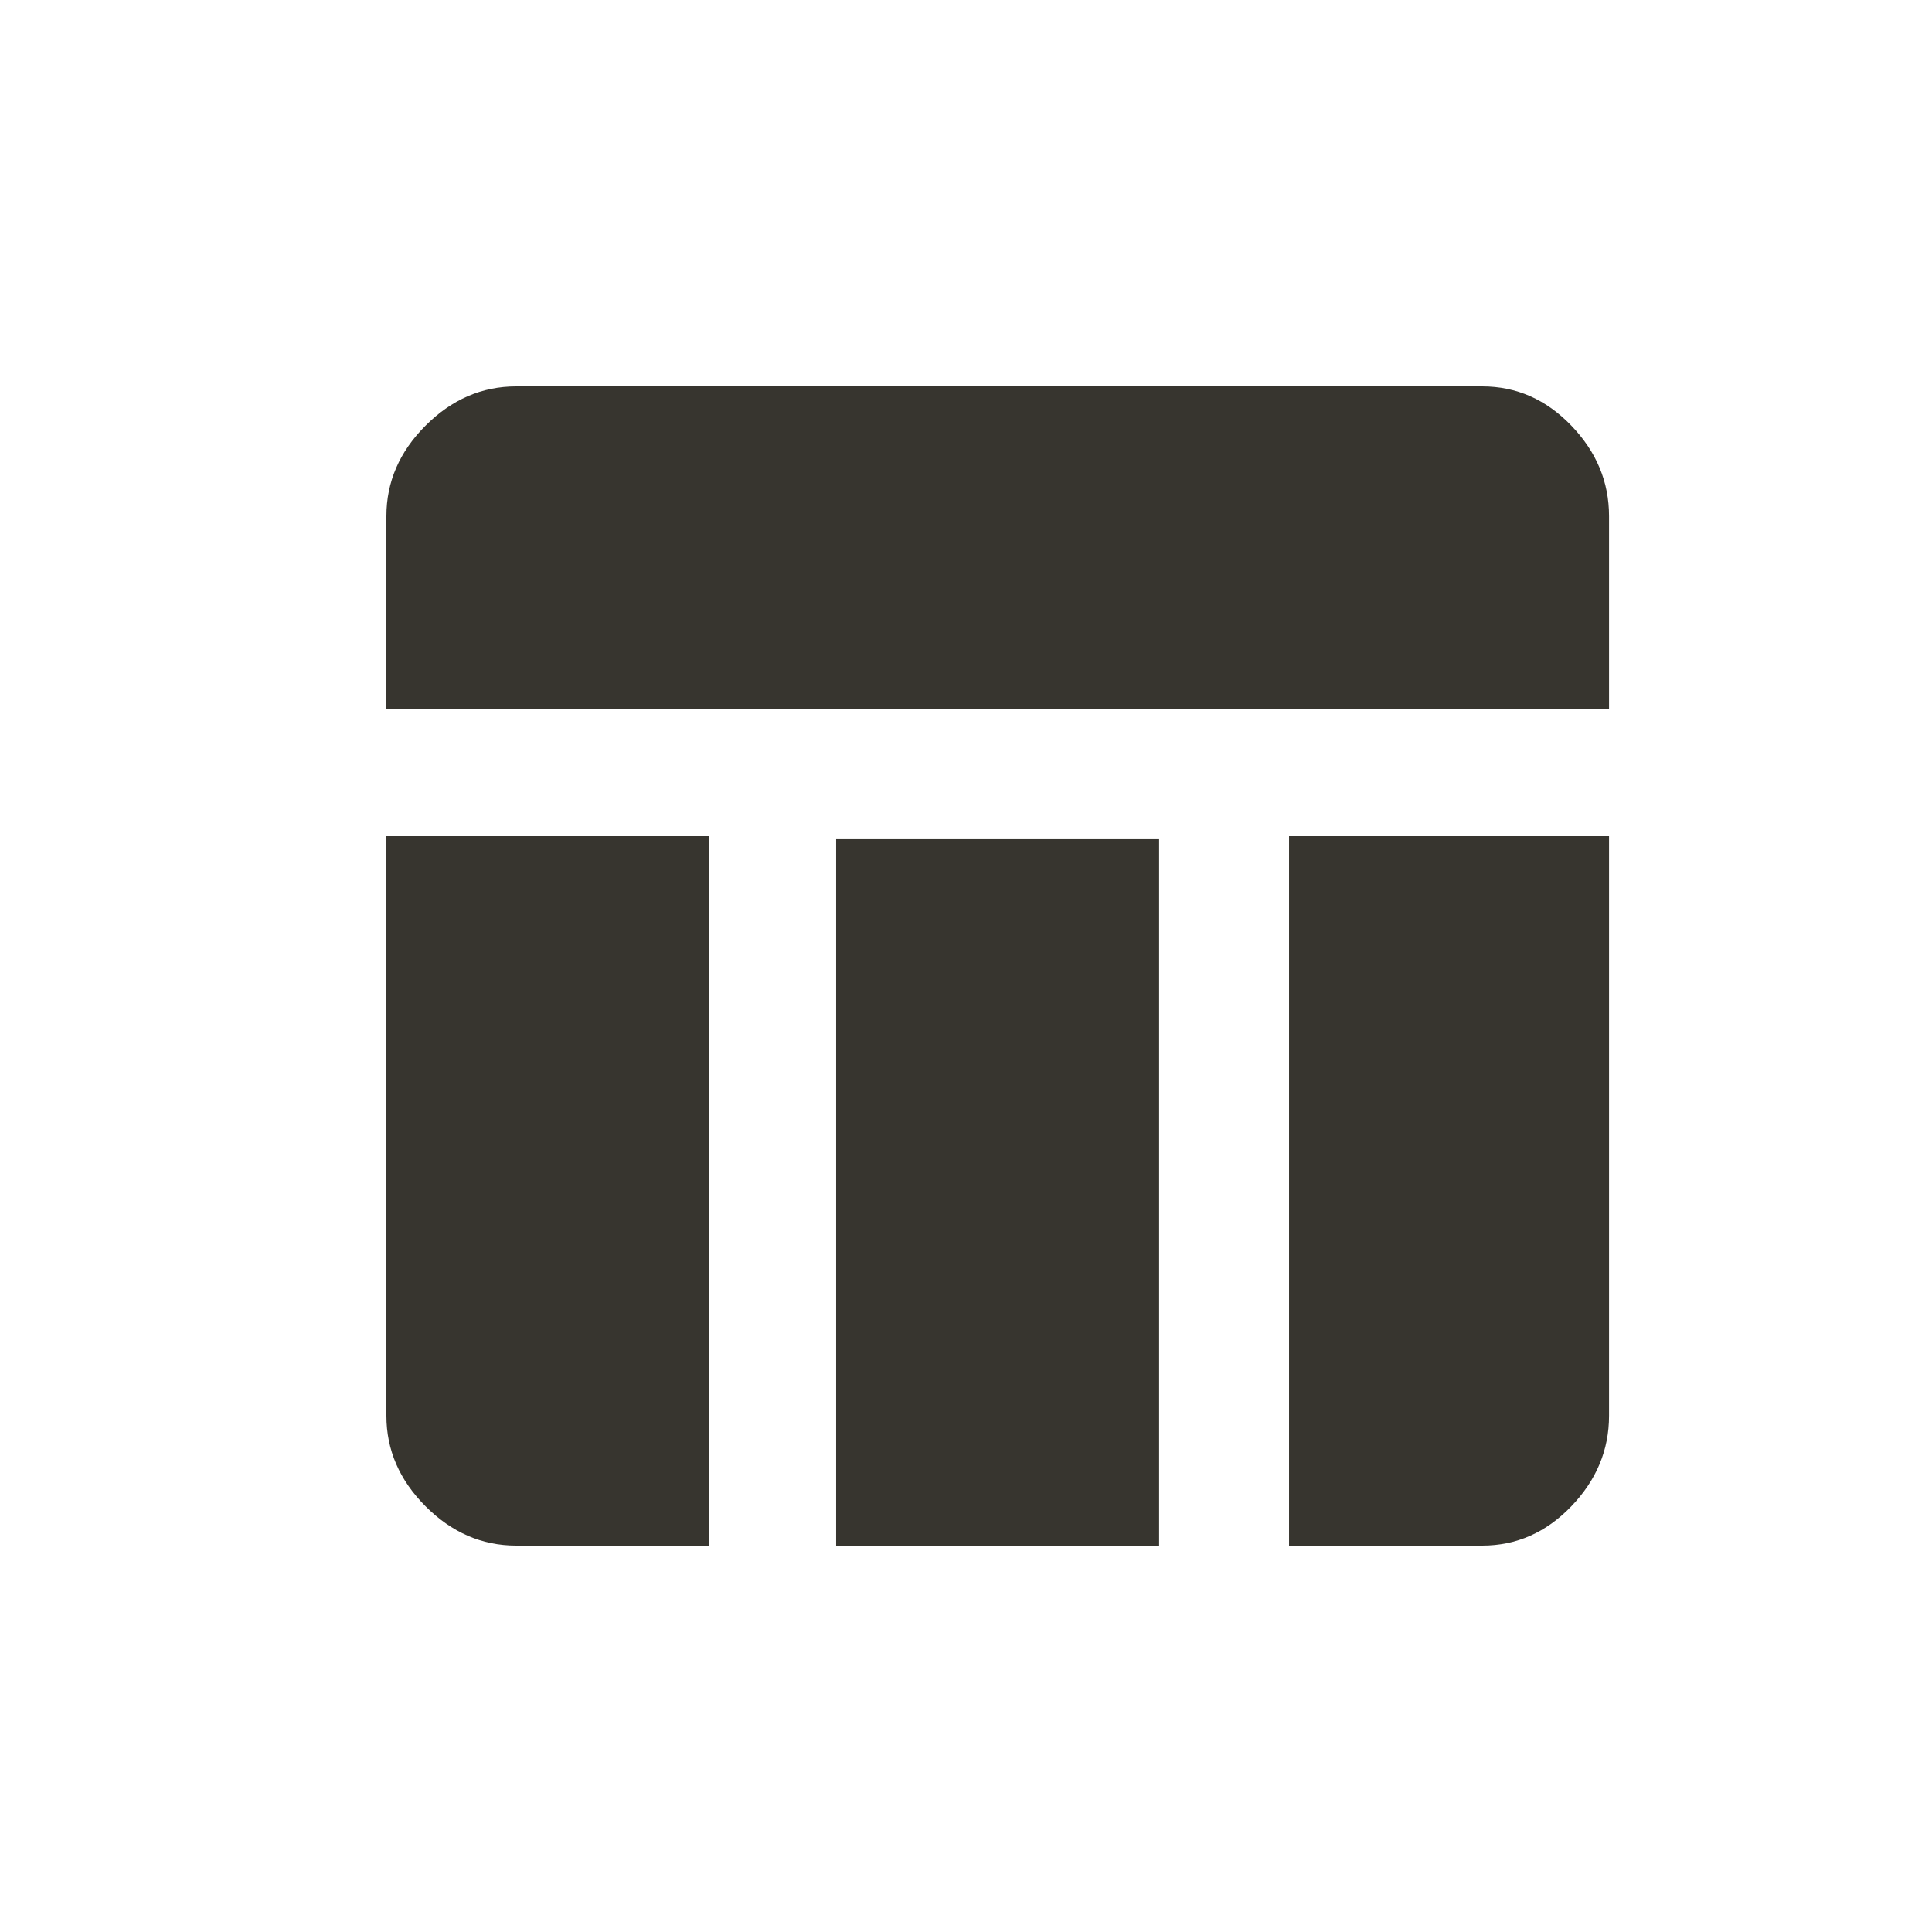<!-- Generated by IcoMoon.io -->
<svg version="1.1" xmlns="http://www.w3.org/2000/svg" width="24" height="24" viewBox="0 0 24 24">
<title>table_chart</title>
<path fill="#37352f" d="M4.8 17.587v-7.2h4.012v8.813h-2.4q-0.638 0-1.125-0.488t-0.487-1.125zM18.413 4.8q0.637 0 1.106 0.487t0.469 1.125v2.4h-15.188v-2.4q0-0.638 0.487-1.125t1.125-0.487h12zM16.013 19.2v-8.813h3.975v7.2q0 0.637-0.469 1.125t-1.106 0.488h-2.4zM10.387 10.425h4.012v8.775h-4.012v-8.775z"></path>
</svg>
